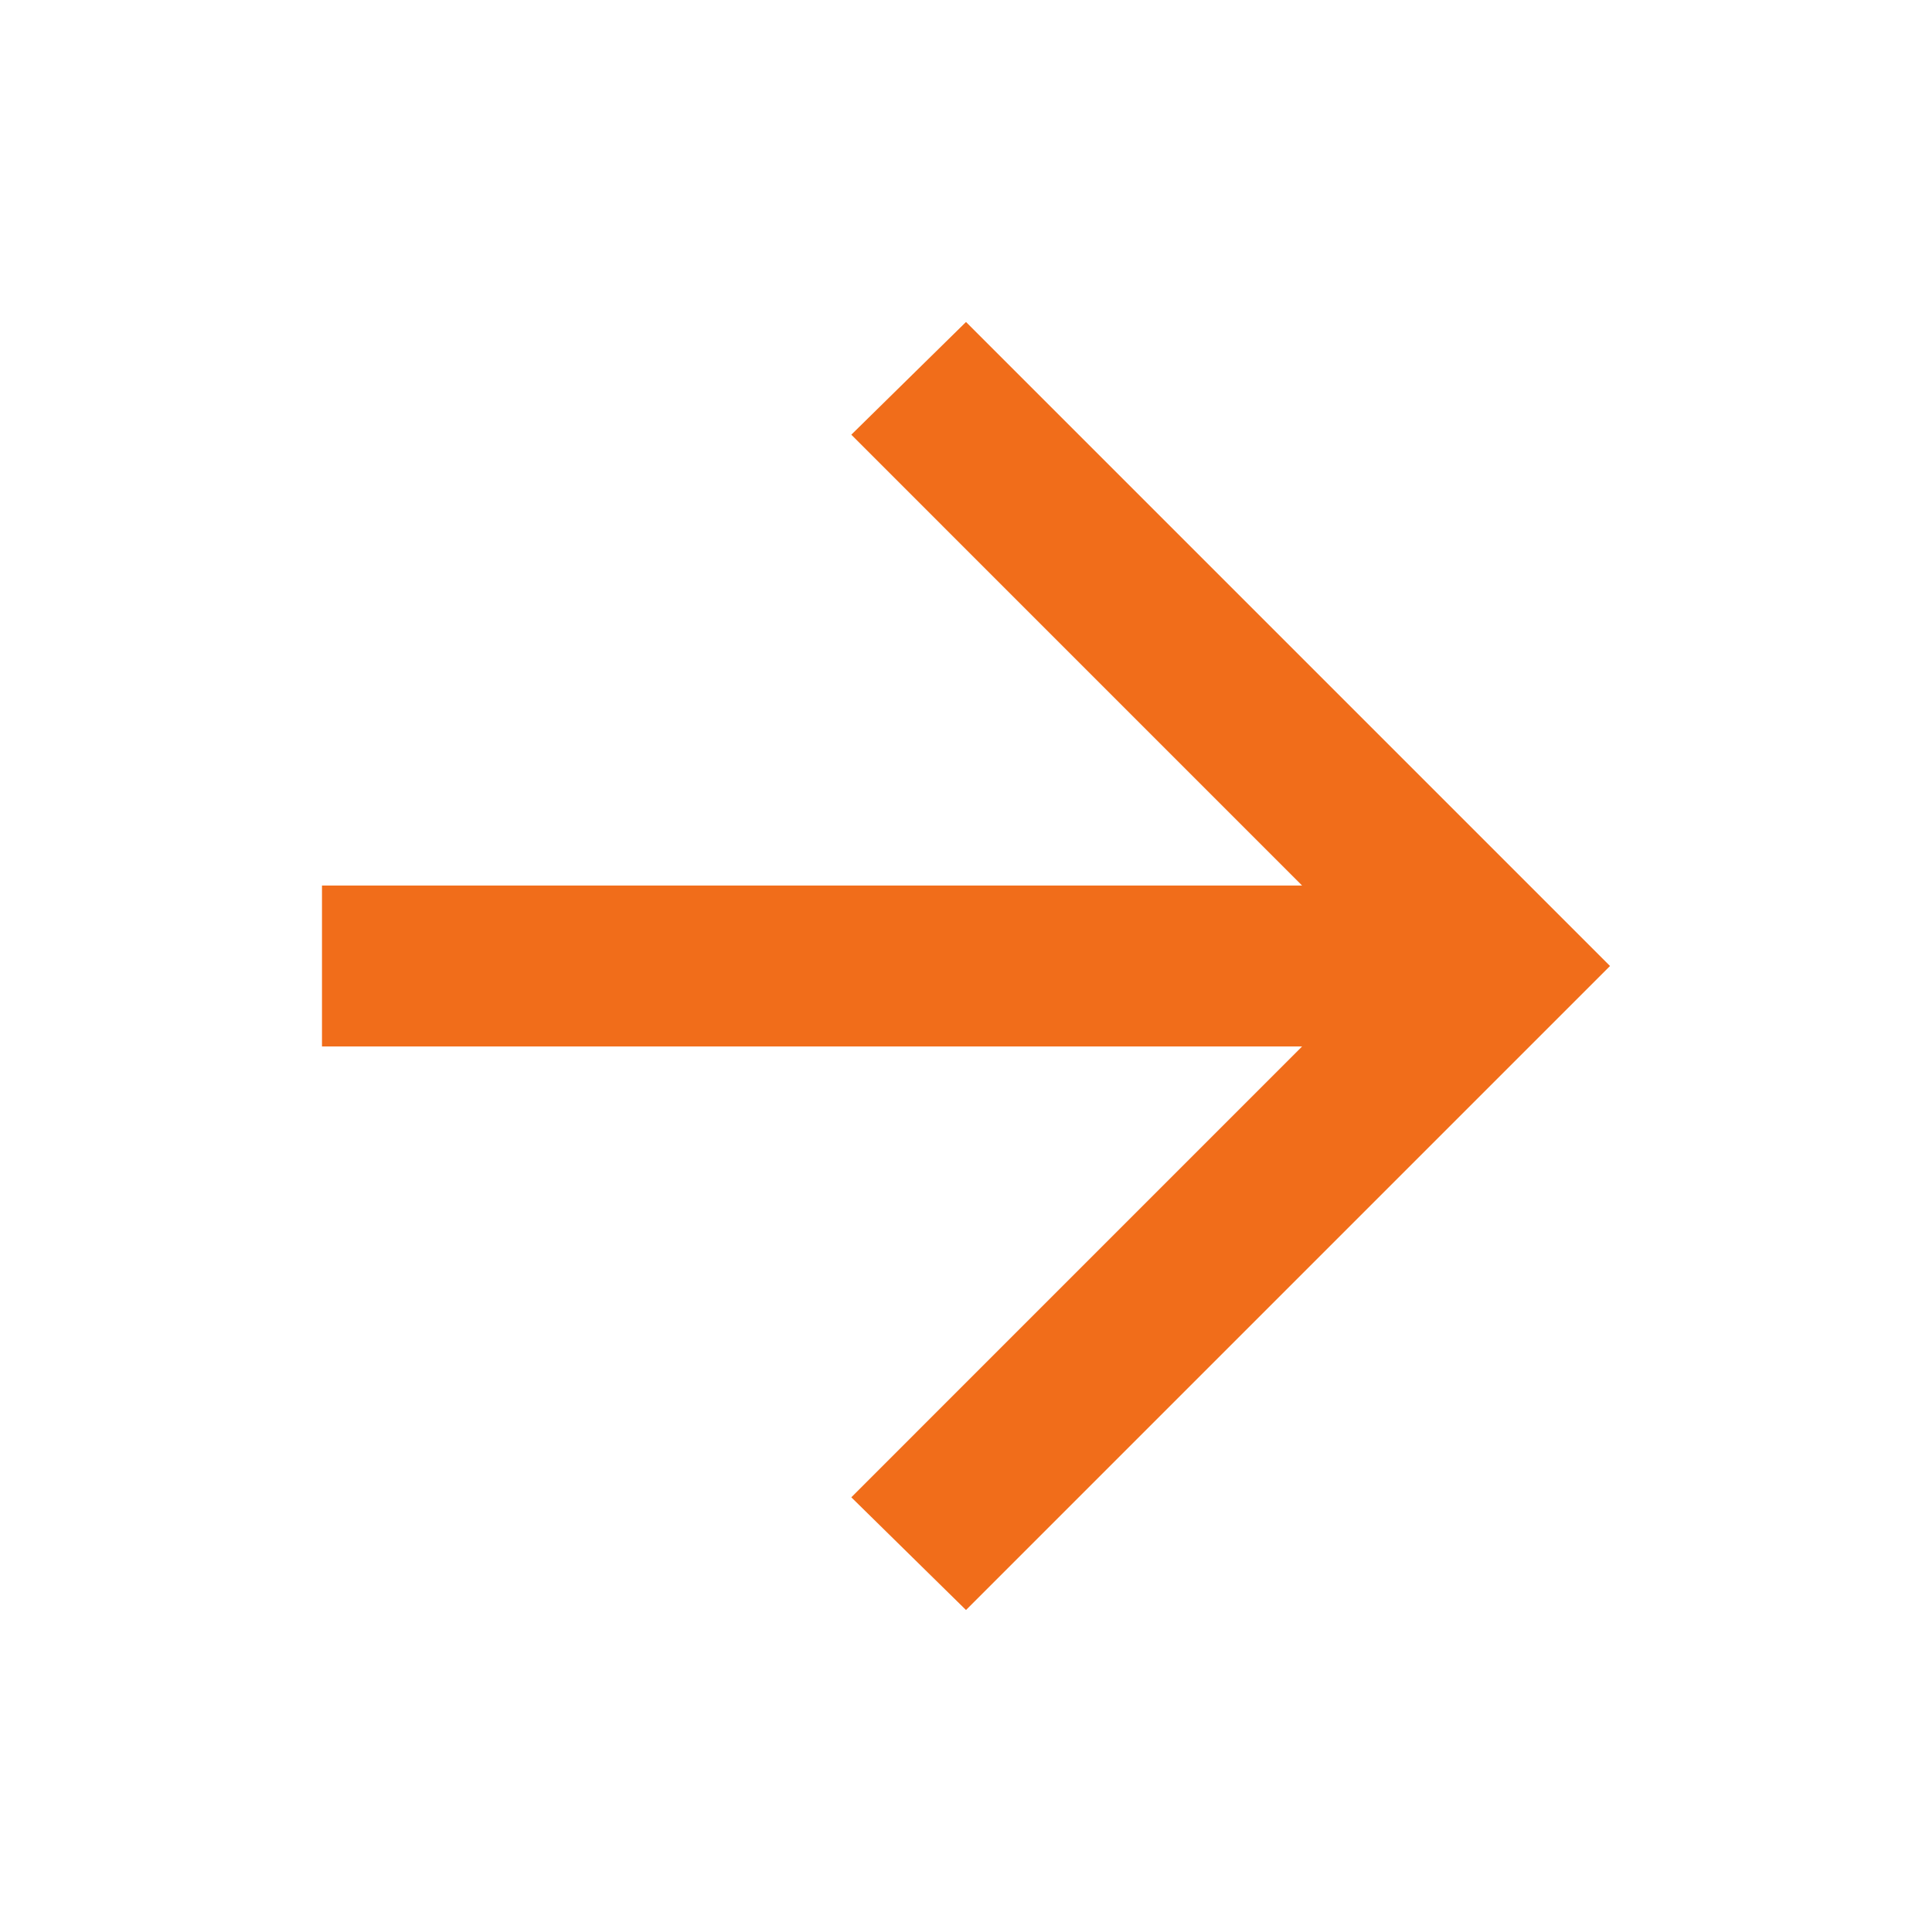 <svg width="38" height="38" viewBox="0 0 38 38" fill="none" xmlns="http://www.w3.org/2000/svg">
<path d="M25.61 20.583H6.333V17.417H25.61L16.744 8.55L19 6.333L31.667 19L19 31.667L16.744 29.45L25.61 20.583Z" fill="#F16D1A"/>
</svg>
